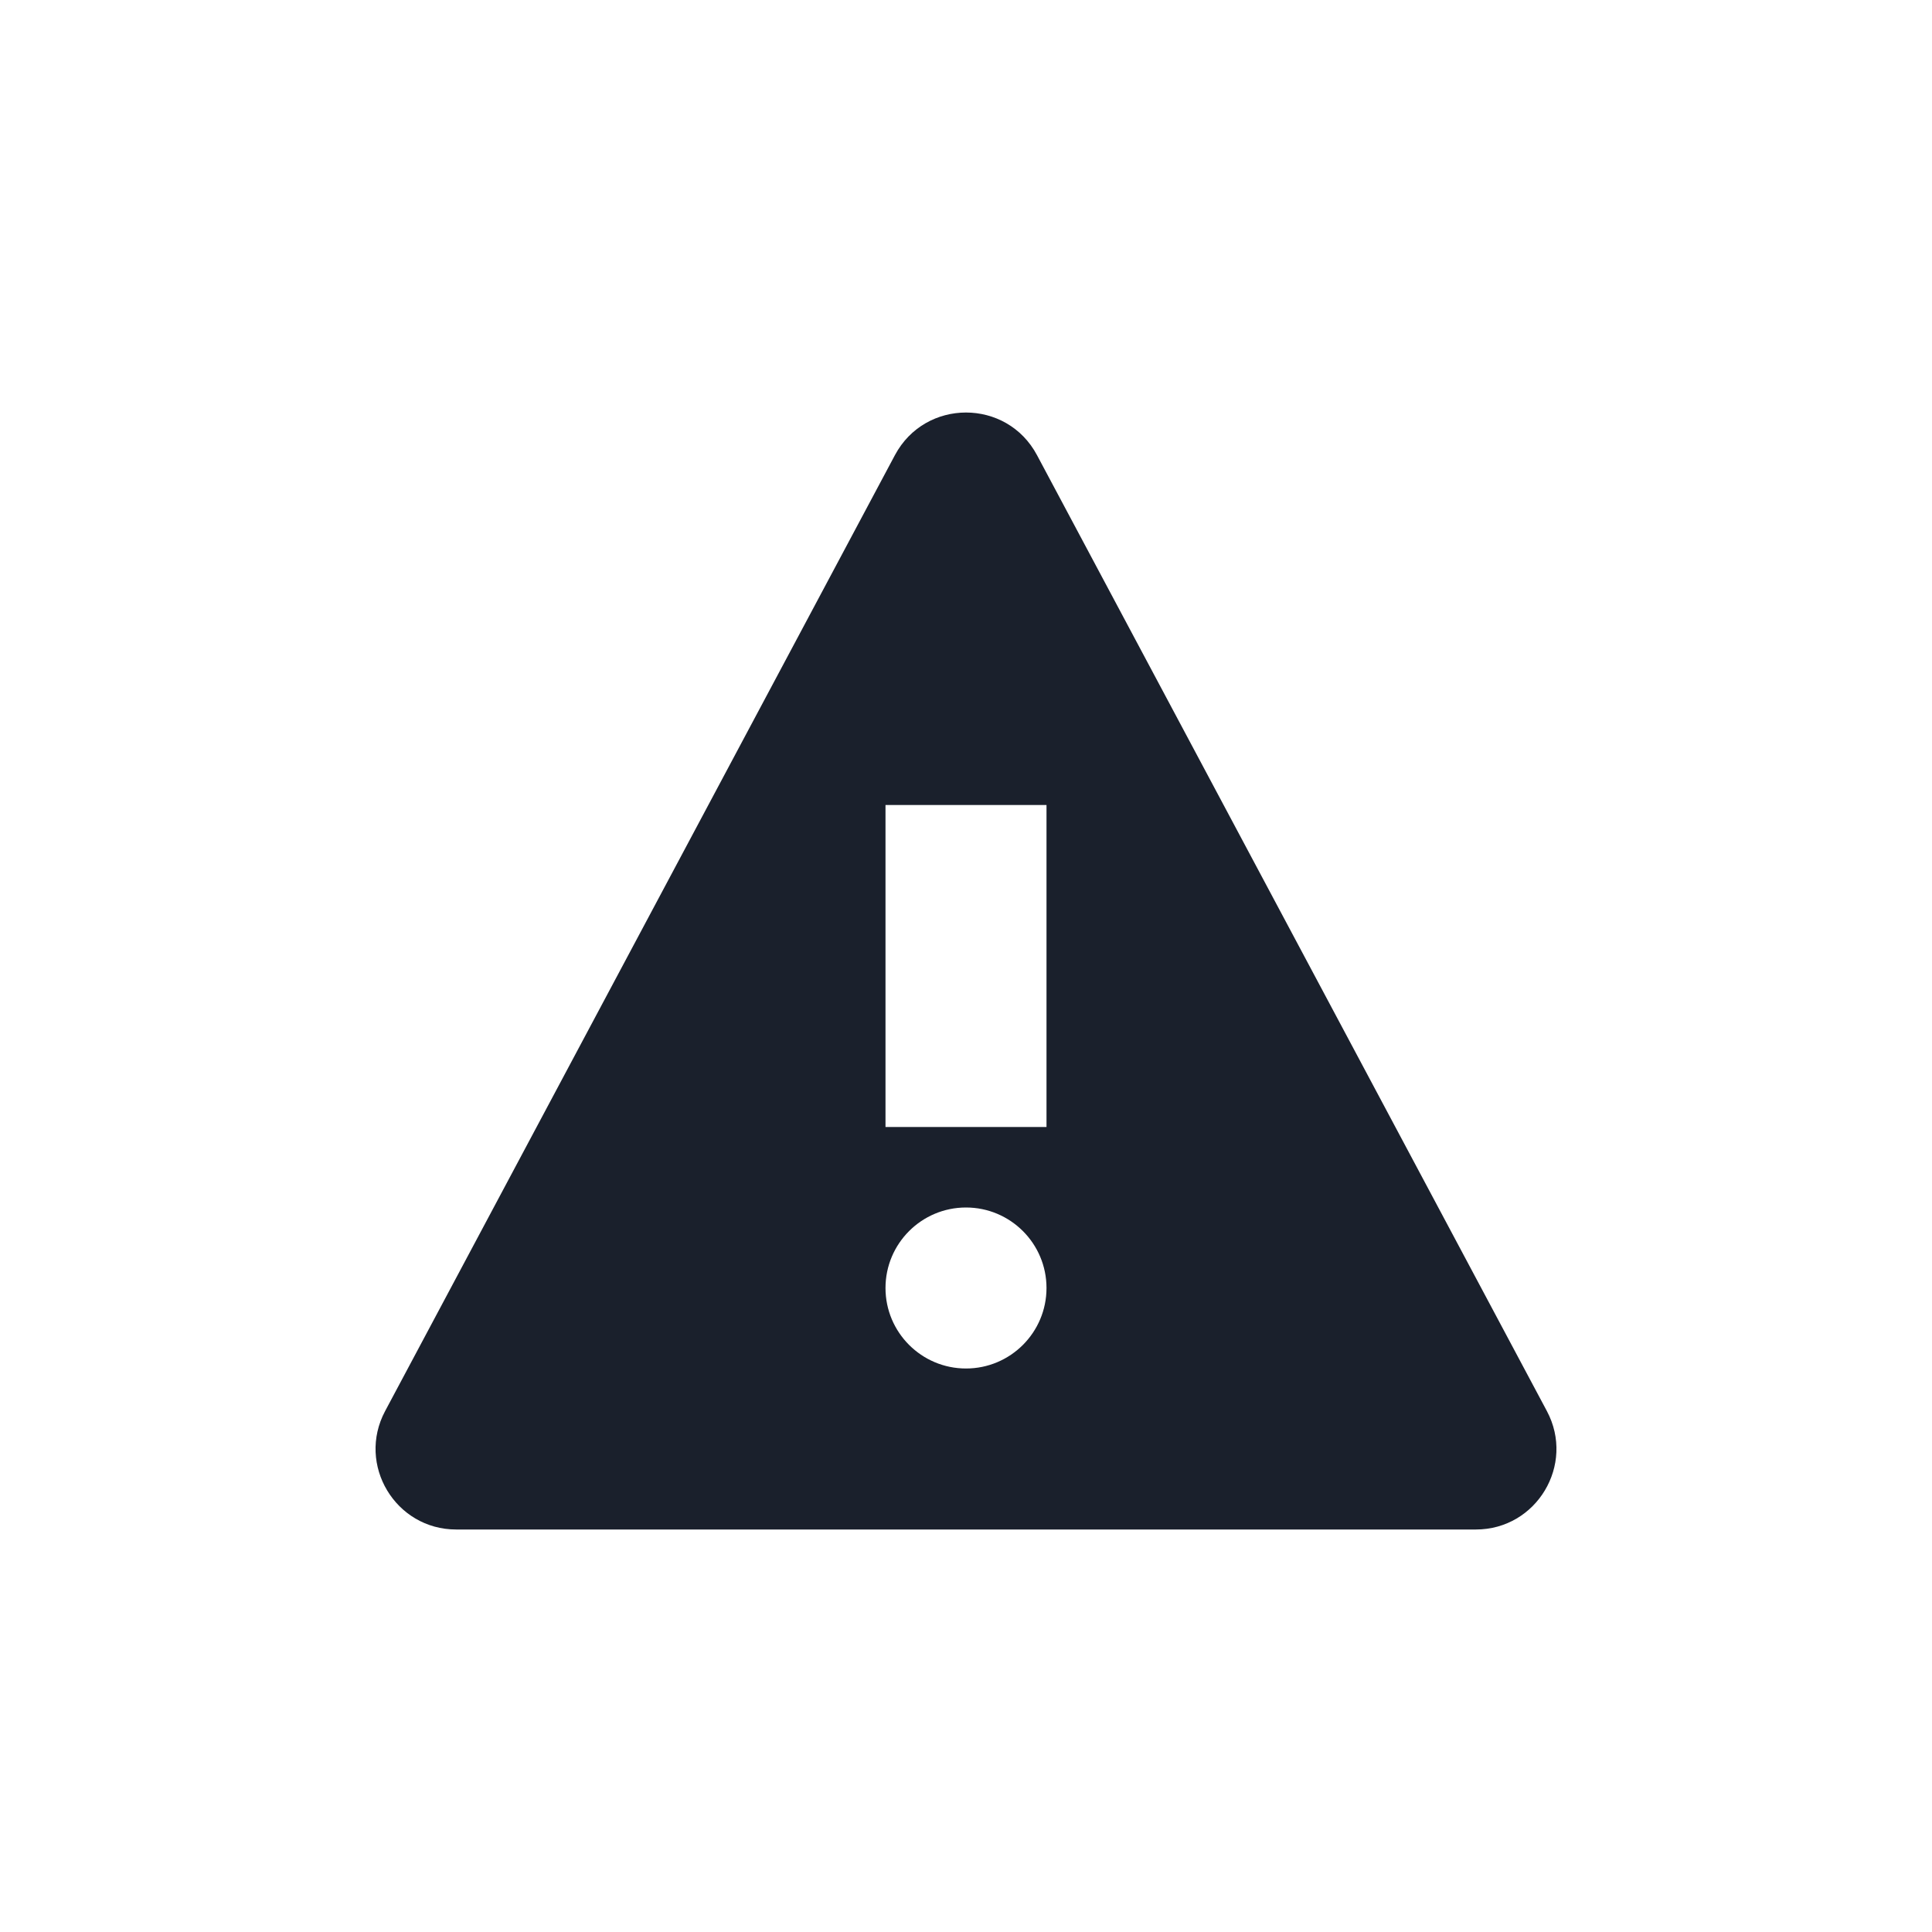<?xml version="1.0" encoding="UTF-8"?>
<svg width="24px" height="24px" viewBox="0 0 24 24" version="1.1" xmlns="http://www.w3.org/2000/svg" xmlns:xlink="http://www.w3.org/1999/xlink">
    <!-- Generator: Sketch 58 (84663) - https://sketch.com -->
    <title>Icon/Alert</title>
    <desc>Created with Sketch.</desc>
    <g id="Icon/Alert" stroke="none" stroke-width="1" fill="none" fill-rule="evenodd">
        <path d="M19.216,17.529 L12.882,5.654 C12.506,4.948 11.494,4.948 11.117,5.654 L4.784,17.529 C4.429,18.195 4.912,19 5.667,19 L18.334,19 C19.088,19 19.571,18.195 19.216,17.529 Z M12,17 C11.448,17 11,16.552 11,16 C11,15.448 11.448,15 12,15 C12.552,15 13,15.448 13,16 C13,16.552 12.552,17 12,17 Z M13,14 L11,14 L11,10 L13,10 L13,14 Z" id="Fill" fill="#1A202C" fill-rule="nonzero"></path>
    </g>
</svg>